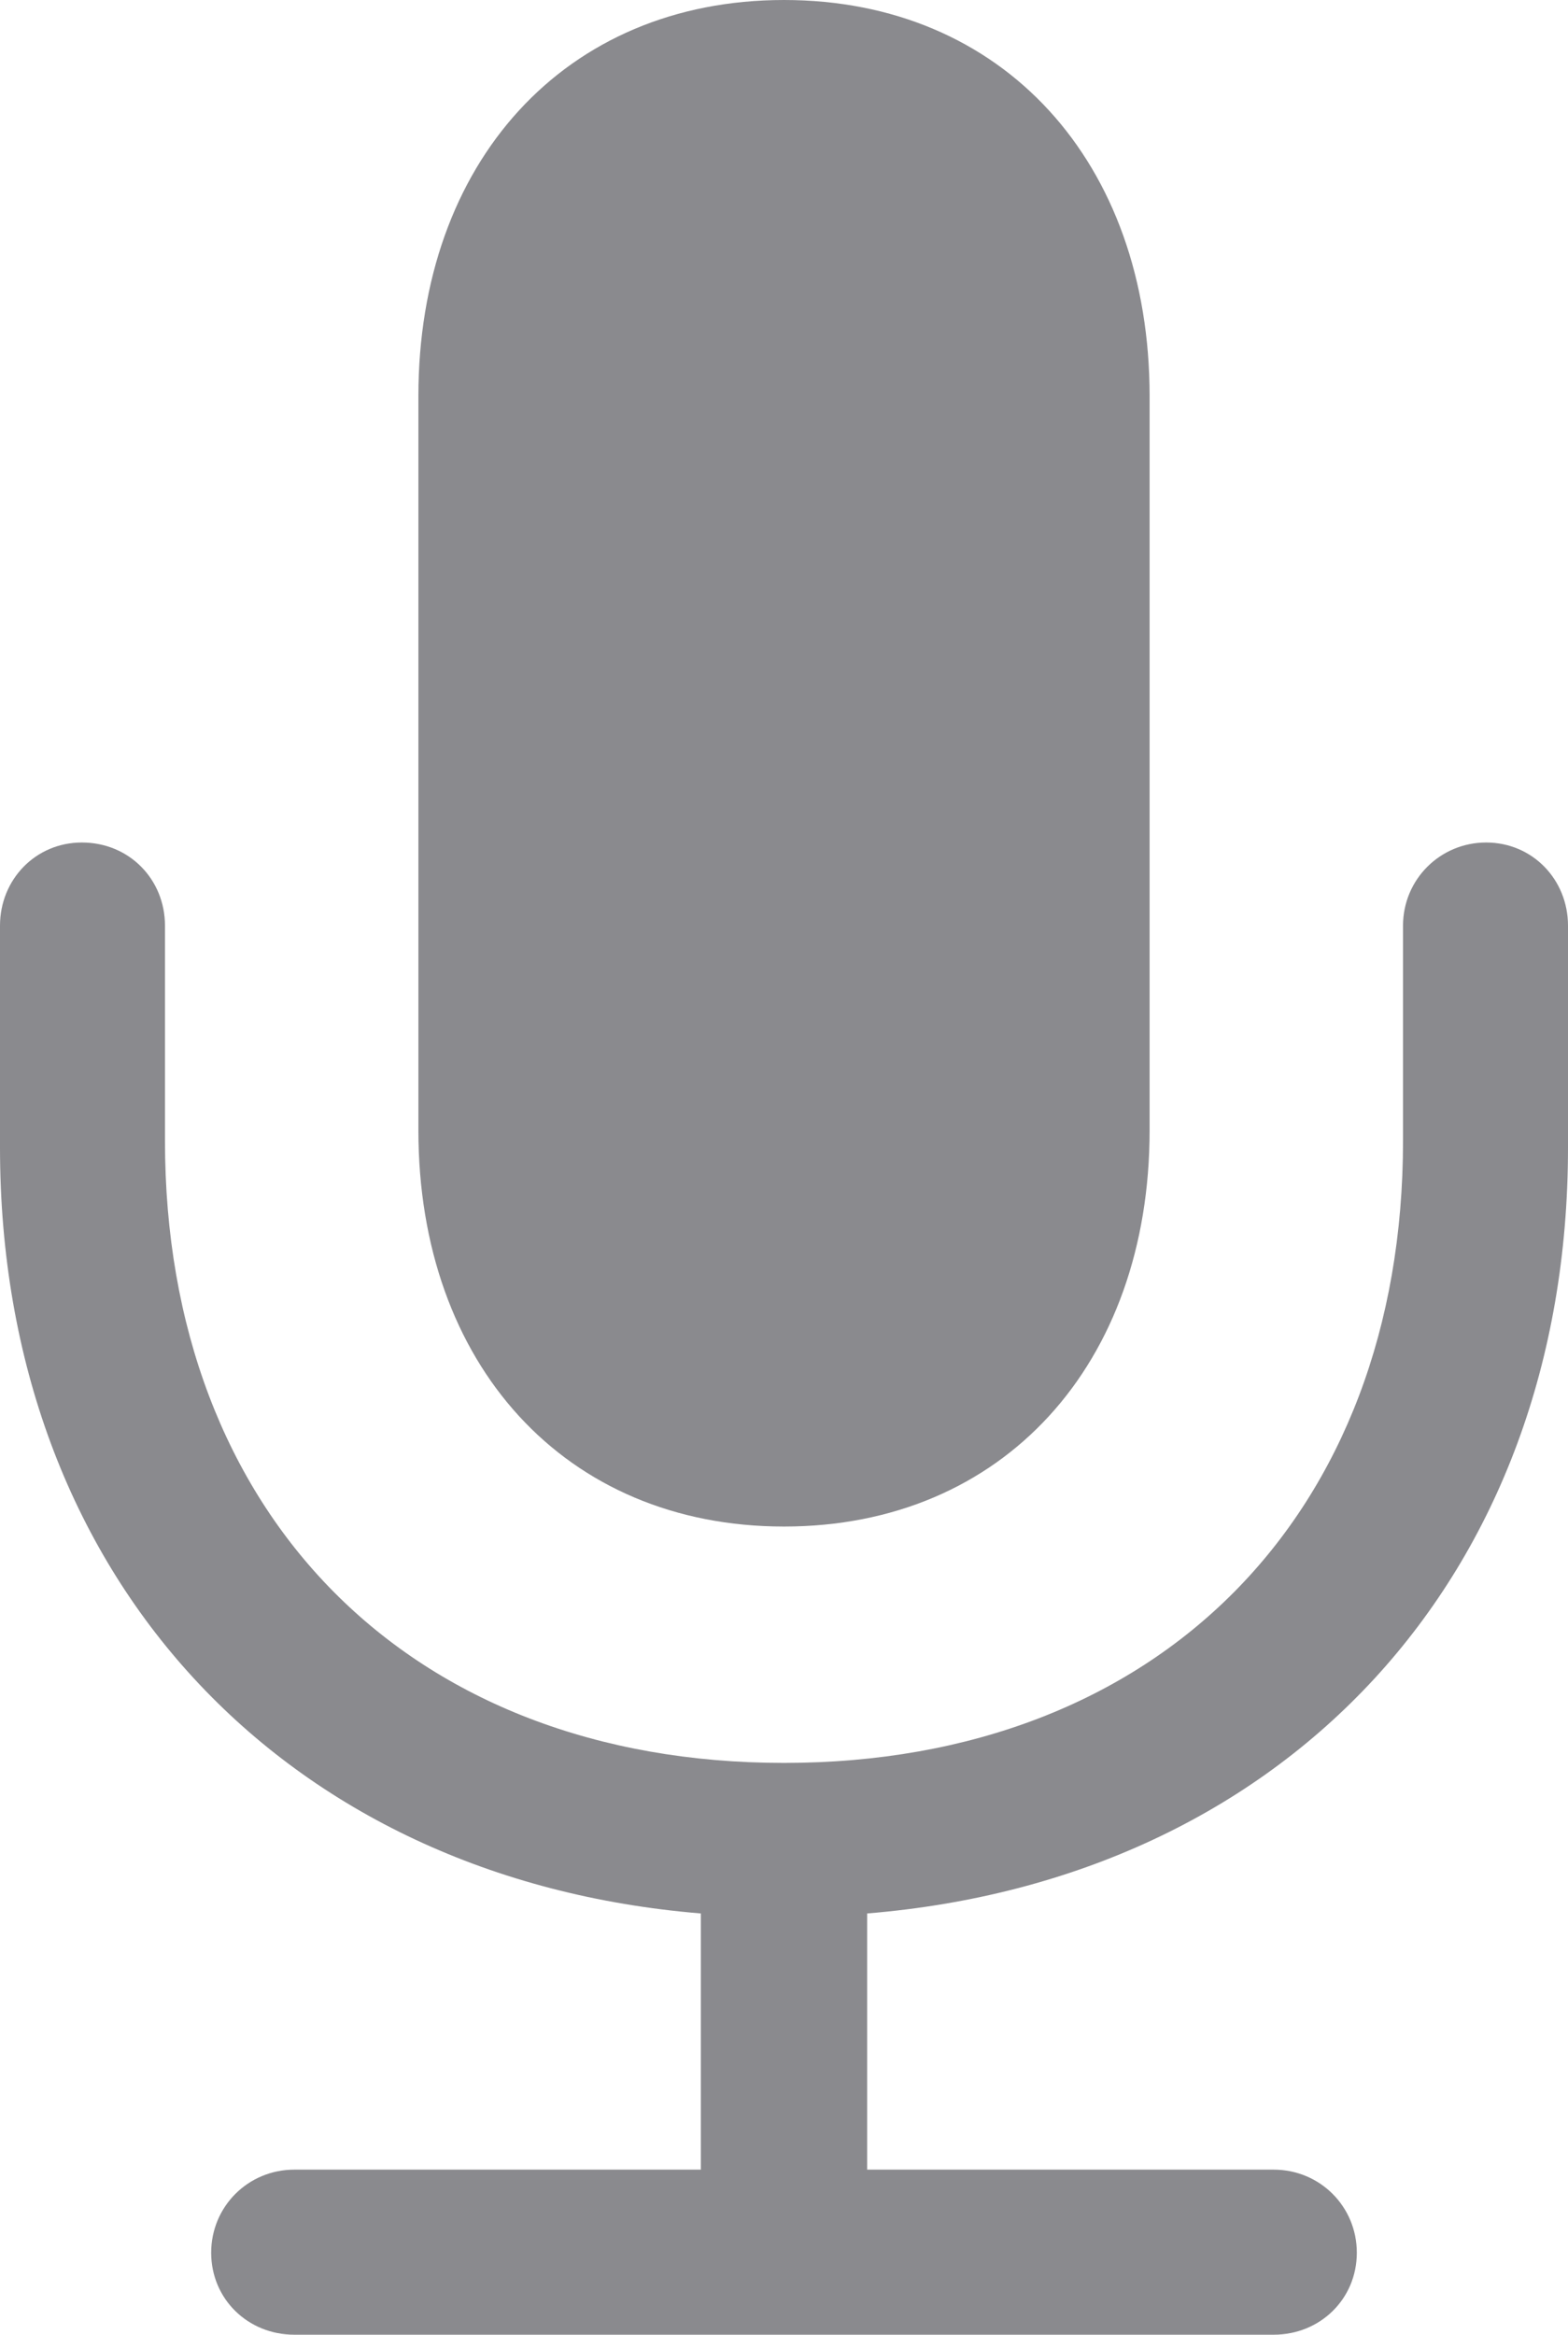 <svg xmlns="http://www.w3.org/2000/svg" xmlns:xlink="http://www.w3.org/1999/xlink" width="11.88" height="17.68" viewBox="0 0 11.88 17.68" fill="none">
    <path d="M3.17 8.56C3.17 10.33 4.28 11.56 5.94 11.56C7.6 11.56 8.71 10.33 8.71 8.56L8.71 3C8.71 1.23 7.6 0 5.94 0C4.28 0 3.17 1.23 3.17 3L3.17 8.56Z"   fill="#3C3C43" fill-opacity="0.6">
    </path>
    <path d="M1.25 8.64L1.25 7.01C1.25 6.66 0.98 6.38 0.62 6.38C0.27 6.38 0 6.66 0 7.01L0 8.69C0 11.94 2.15 14.23 5.31 14.49L5.31 16.43L2.23 16.43C1.879 16.43 1.6 16.71 1.6 17.059C1.6 17.41 1.879 17.68 2.23 17.68L9.65 17.68C10.001 17.68 10.28 17.41 10.28 17.059C10.28 16.71 10.001 16.43 9.65 16.43L6.57 16.43L6.57 14.49C9.74 14.23 11.88 11.94 11.88 8.69L11.88 7.01C11.88 6.66 11.61 6.38 11.26 6.38C10.911 6.38 10.63 6.66 10.63 7.01L10.63 8.64C10.63 11.469 8.781 13.35 5.94 13.35C3.099 13.35 1.25 11.469 1.25 8.64Z"   fill="#3C3C43" fill-opacity="0.6">
    </path>
</svg>
